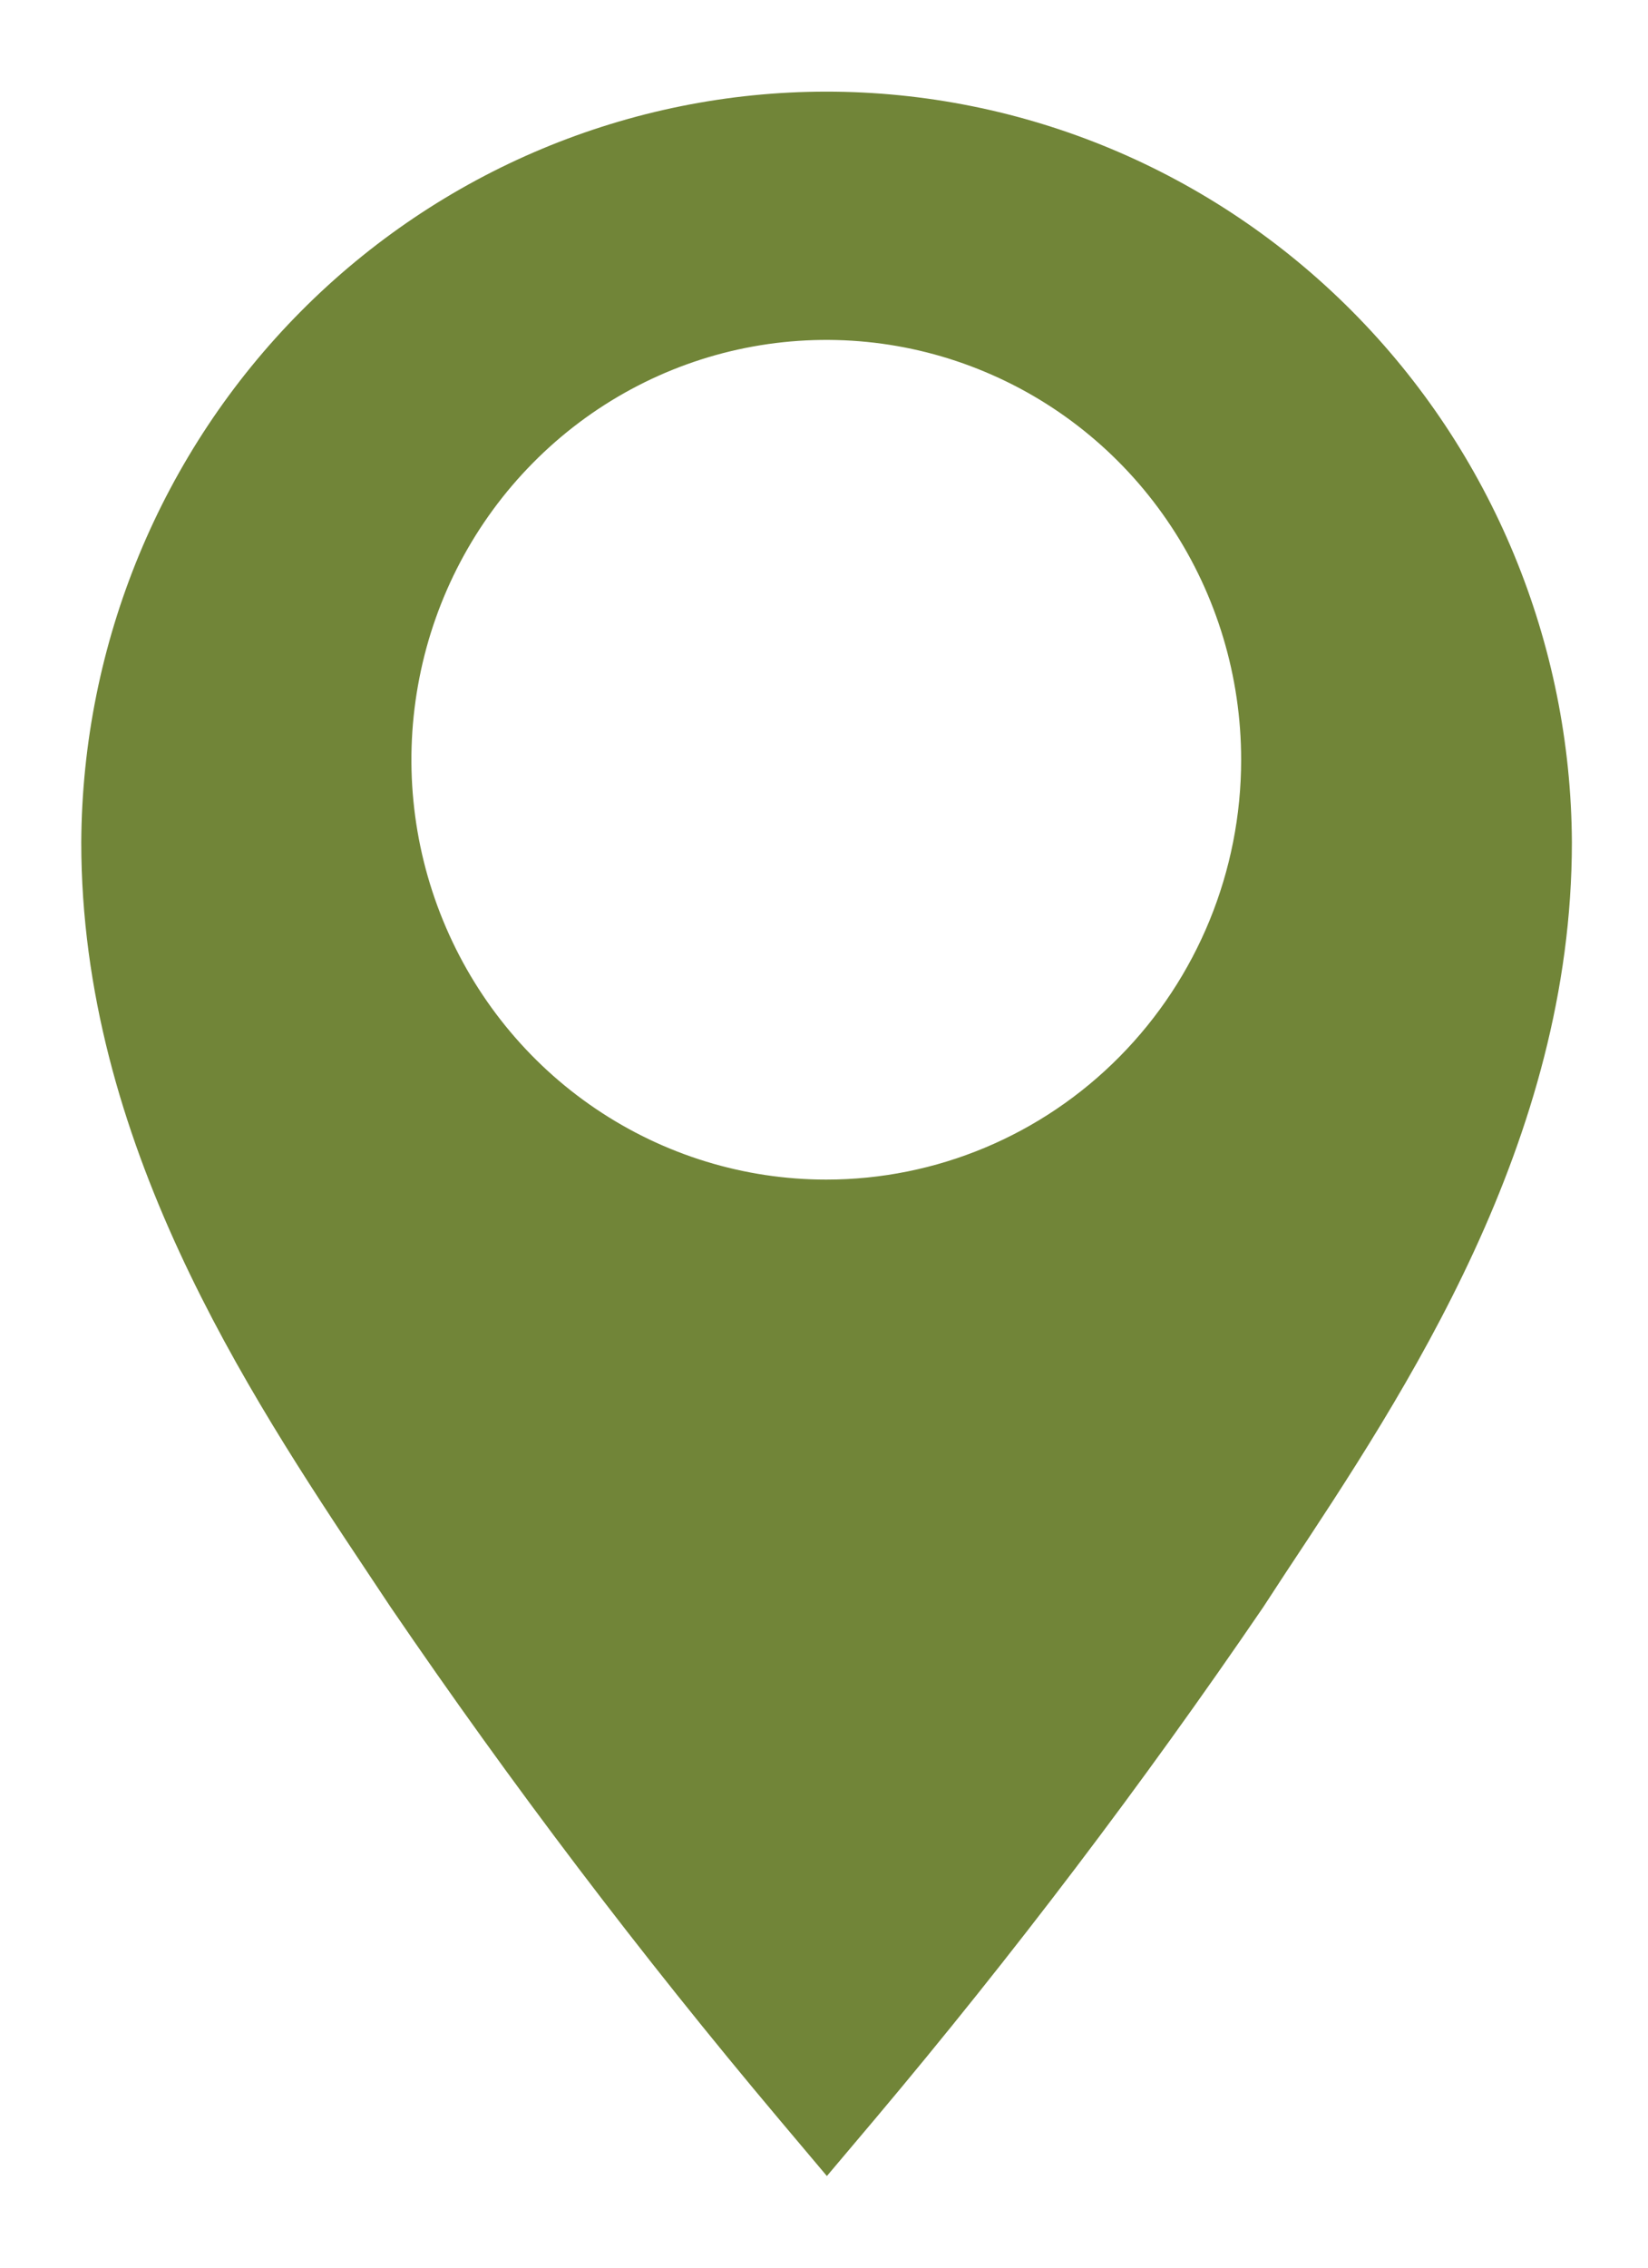 <svg width="16" height="22" viewBox="0 0 16 22" fill="none" xmlns="http://www.w3.org/2000/svg">
<path d="M8.022 0.889C6.11 0.89 4.275 1.657 2.92 3.022C1.565 4.386 0.799 6.238 0.789 8.172C0.789 11.071 2.398 13.499 3.577 15.268L3.792 15.591C4.965 17.31 6.223 18.968 7.562 20.558L8.028 21.111L8.495 20.558C9.834 18.968 11.092 17.31 12.265 15.591L12.48 15.262C13.653 13.493 15.261 11.071 15.261 8.172C15.252 6.237 14.485 4.384 13.128 3.02C11.771 1.655 9.936 0.889 8.022 0.889ZM8.022 11.444C7.226 11.444 6.447 11.205 5.784 10.757C5.122 10.31 4.606 9.674 4.301 8.929C3.996 8.185 3.916 7.366 4.072 6.576C4.227 5.786 4.611 5.06 5.174 4.491C5.737 3.921 6.455 3.533 7.236 3.376C8.018 3.219 8.828 3.299 9.564 3.608C10.3 3.916 10.929 4.438 11.371 5.108C11.814 5.778 12.05 6.565 12.05 7.371C12.05 8.451 11.626 9.487 10.87 10.251C10.115 11.015 9.09 11.444 8.022 11.444Z" fill="#718538"/>
</svg>
